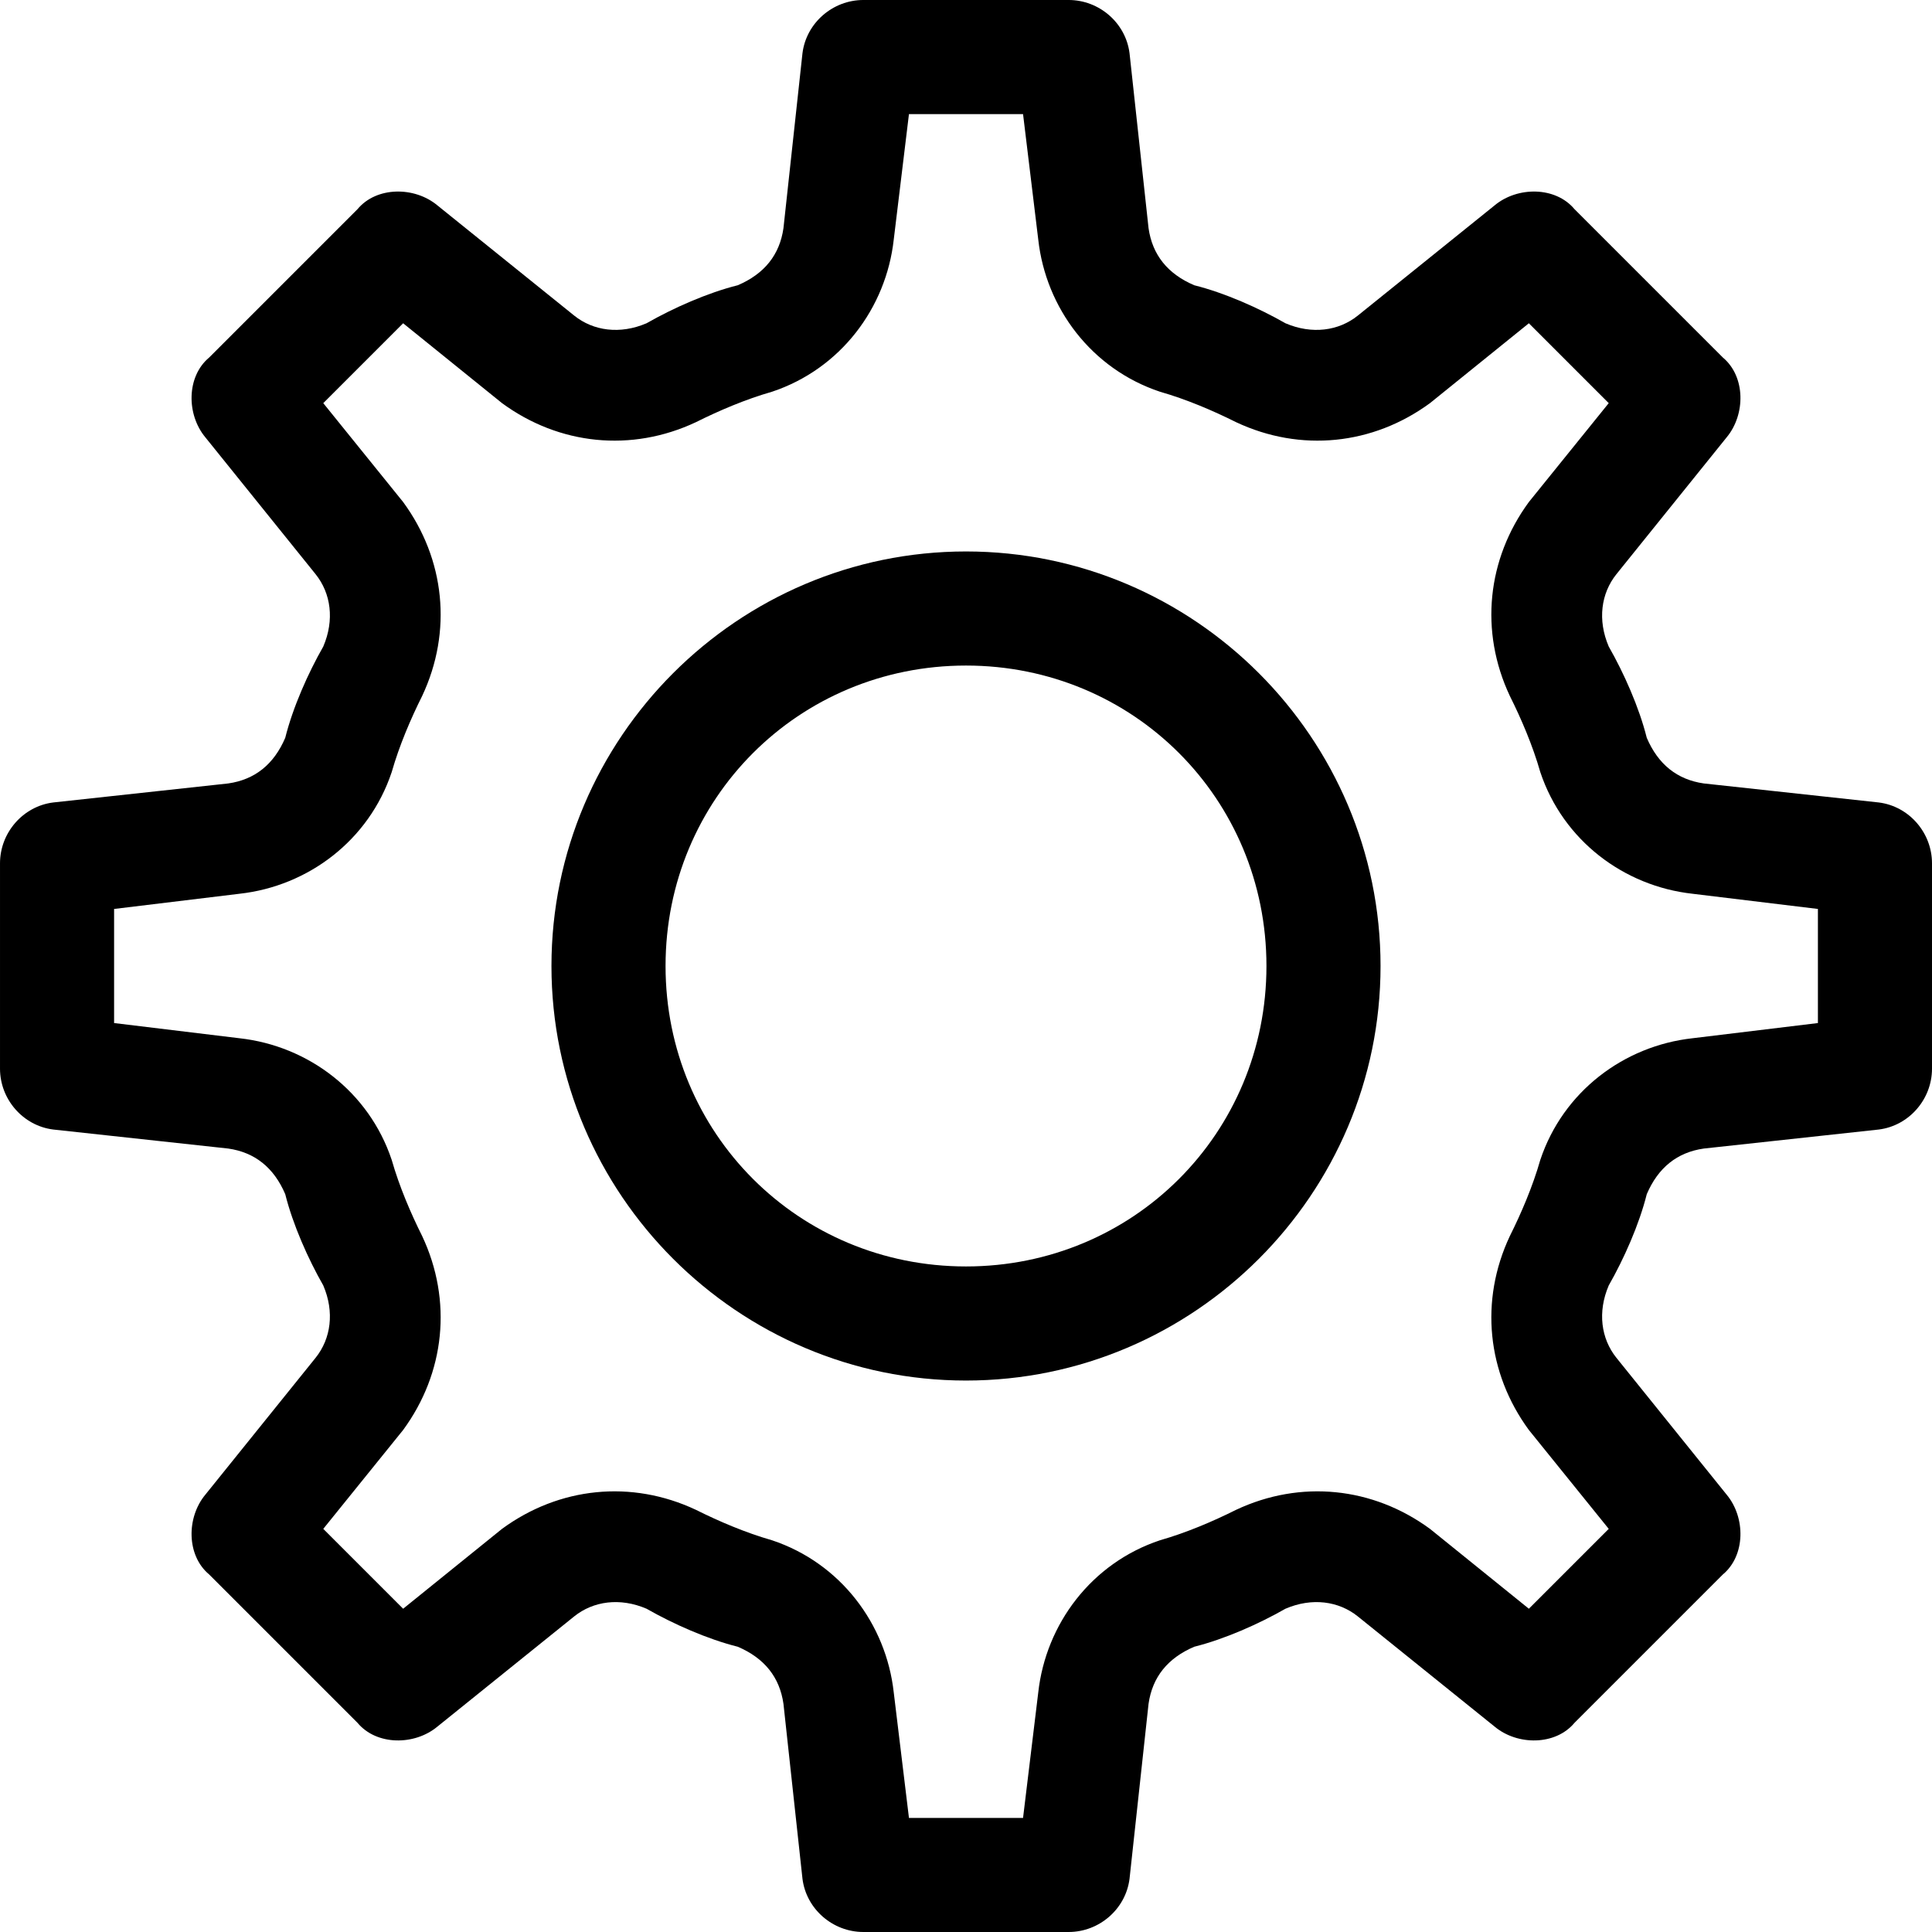 <svg height='100px' width='100px'  fill="#000000" xmlns="http://www.w3.org/2000/svg" xmlns:xlink="http://www.w3.org/1999/xlink" xml:space="preserve" version="1.1" style="shape-rendering:geometricPrecision;text-rendering:geometricPrecision;image-rendering:optimizeQuality;" viewBox="0 0 508 508" x="0px" y="0px" fill-rule="evenodd" clip-rule="evenodd"><defs><style type="text/css">
   
    .fil1 {fill:#000000}
    .fil0 {fill:#000000;fill-rule:nonzero}
   
  </style></defs><g><path class="fil0" d="M254 145c60,0 109,49 109,109 0,60 -49,109 -109,109 -60,0 -109,-49 -109,-109 0,-60 49,-109 109,-109zm0 30c-44,0 -79,35 -79,79 0,44 35,79 79,79 44,0 79,-35 79,-79 0,-44 -35,-79 -79,-79z"></path><path class="fil1" d="M314 75c8,2 17,6 24,10 7,3 14,2 19,-2l36 -29c6,-5 16,-5 21,1l39 39c6,5 6,15 1,21l-29 36c-4,5 -5,12 -2,19 4,7 8,16 10,24 3,7 8,11 15,12l46 5c8,1 14,8 14,16l0 54c0,8 -6,15 -14,16l-46 5c-7,1 -12,5 -15,12 -2,8 -6,17 -10,24 -3,7 -2,14 2,19l29 36c5,6 5,16 -1,21l-39 39c-5,6 -15,6 -21,1l-36 -29c-5,-4 -12,-5 -19,-2 -7,4 -16,8 -24,10 -7,3 -11,8 -12,15l-5 46c-1,8 -8,14 -16,14l-54 0c-8,0 -15,-6 -16,-14l-5 -46c-1,-7 -5,-12 -12,-15 -8,-2 -17,-6 -24,-10 -7,-3 -14,-2 -19,2l-36 29c-6,5 -16,5 -21,-1l-39 -39c-6,-5 -6,-15 -1,-21l29 -36c4,-5 5,-12 2,-19 -4,-7 -8,-16 -10,-24 -3,-7 -8,-11 -15,-12l-46 -5c-8,-1 -14,-8 -14,-16l0 -54c0,-8 6,-15 14,-16l46 -5c7,-1 12,-5 15,-12 2,-8 6,-17 10,-24 3,-7 2,-14 -2,-19l-29 -36c-5,-6 -5,-16 1,-21l39 -39c5,-6 15,-6 21,-1l36 29c5,4 12,5 19,2 7,-4 16,-8 24,-10 7,-3 11,-8 12,-15l5 -46c1,-8 8,-14 16,-14l54 0c8,0 15,6 16,14l5 46c1,7 5,12 12,15zm-45 -45l-30 0 -4 33c-2,18 -14,34 -32,40 -7,2 -14,5 -20,8 -17,8 -36,6 -51,-5l-26 -21 -21 21 21 26c11,15 13,34 5,51 -3,6 -6,13 -8,20 -6,18 -22,30 -40,32l-33 4 0 30 33 4c18,2 34,14 40,32 2,7 5,14 8,20 8,17 6,36 -5,51l-21 26 21 21 26 -21c15,-11 34,-13 51,-5 6,3 13,6 20,8 18,6 30,22 32,40l4 33 30 0 4 -33c2,-18 14,-34 32,-40 7,-2 14,-5 20,-8 17,-8 36,-6 51,5l26 21 21 -21 -21 -26c-11,-15 -13,-34 -5,-51 3,-6 6,-13 8,-20 6,-18 22,-30 40,-32l33 -4 0 -30 -33 -4c-18,-2 -34,-14 -40,-32 -2,-7 -5,-14 -8,-20 -8,-17 -6,-36 5,-51l21 -26 -21 -21 -26 21c-15,11 -34,13 -51,5 -6,-3 -13,-6 -20,-8 -18,-6 -30,-22 -32,-40l-4 -33z"></path></g></svg>